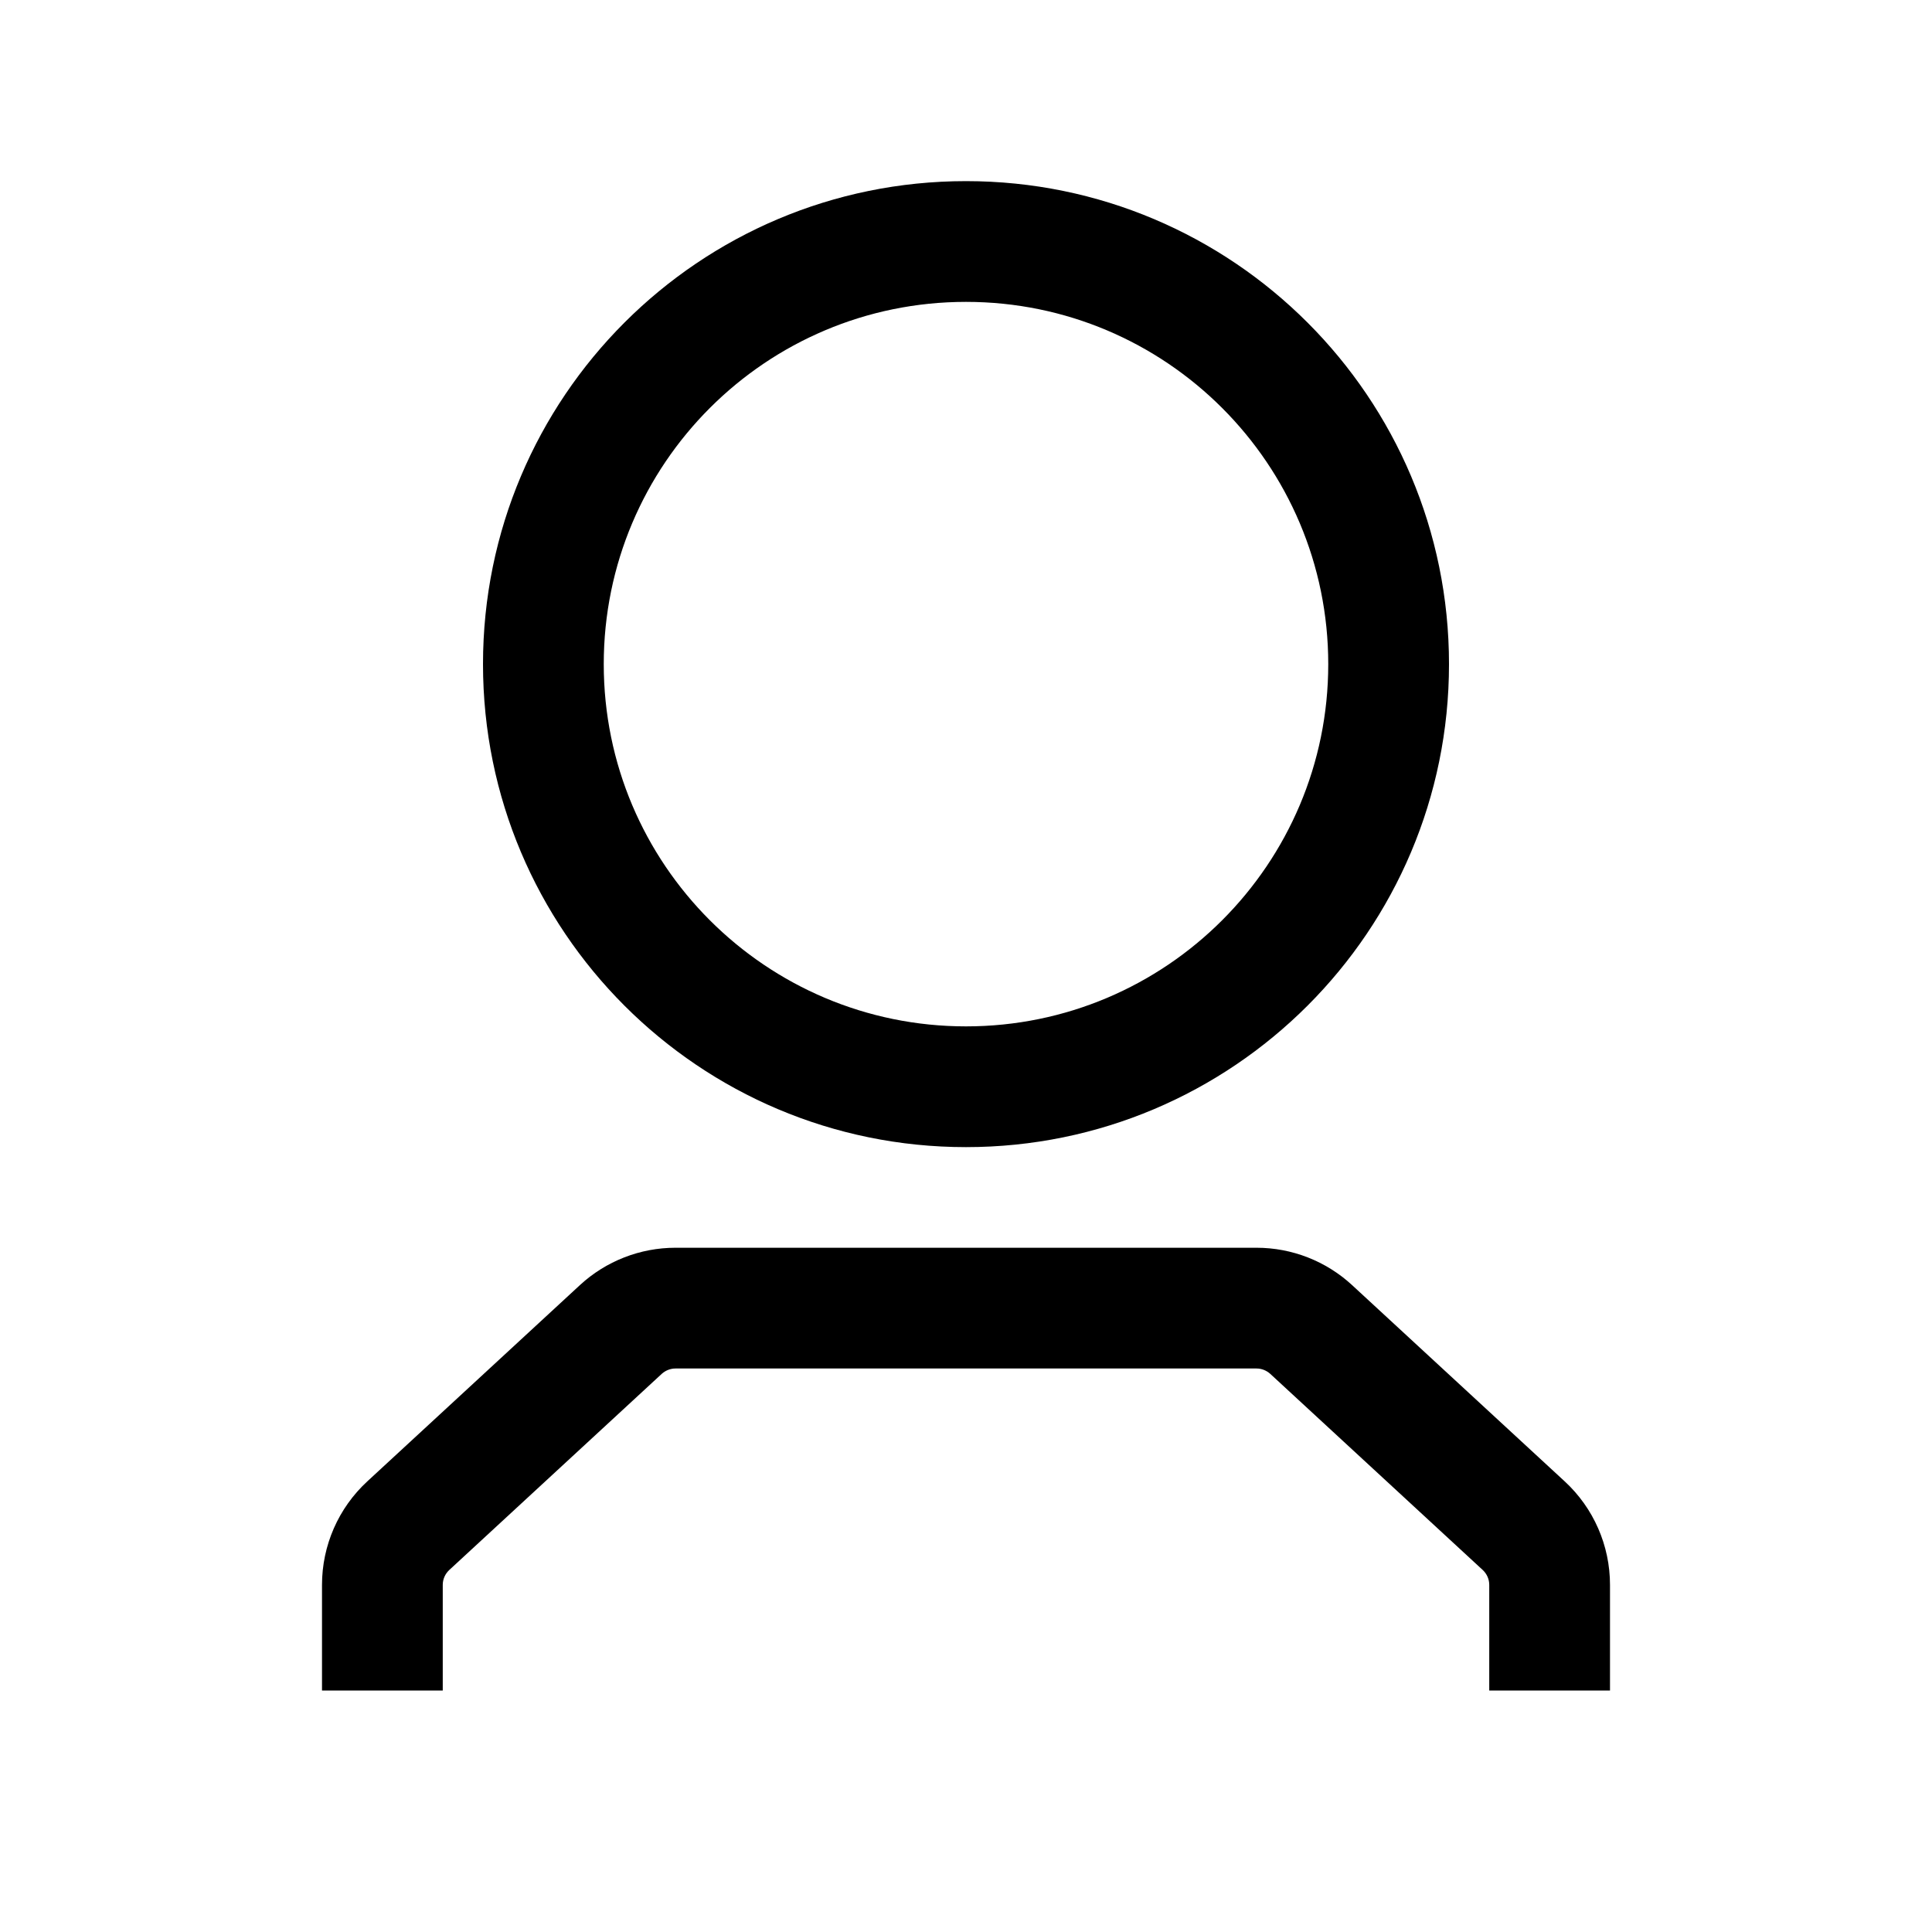 <svg width="24" height="24" viewBox="0 0 24 24" fill="none" xmlns="http://www.w3.org/2000/svg">
<g id="icon24_account">
<path id="Union" fill-rule="evenodd" clip-rule="evenodd" d="M7.5 8.25C7.5 5.765 9.515 3.75 12 3.75C14.485 3.75 16.5 5.765 16.5 8.25C16.5 10.735 14.485 12.75 12 12.75C9.515 12.75 7.5 10.735 7.5 8.25ZM12 2.25C8.686 2.25 6 4.936 6 8.25C6 11.564 8.686 14.25 12 14.25C15.314 14.25 18 11.564 18 8.25C18 4.936 15.314 2.25 12 2.25ZM8.221 17.066C8.268 17.024 8.328 17 8.391 17H15.609C15.672 17 15.732 17.024 15.779 17.066L18.42 19.504C18.471 19.552 18.5 19.618 18.5 19.688V21H20V19.688C20 19.199 19.796 18.733 19.437 18.402L16.796 15.964C16.473 15.666 16.049 15.5 15.609 15.5H8.391C7.951 15.5 7.527 15.666 7.204 15.964L4.563 18.402C4.204 18.733 4 19.199 4 19.688V21H5.5V19.688C5.5 19.618 5.529 19.552 5.58 19.504L8.221 17.066Z" fill="black"/>
</g>
</svg>
